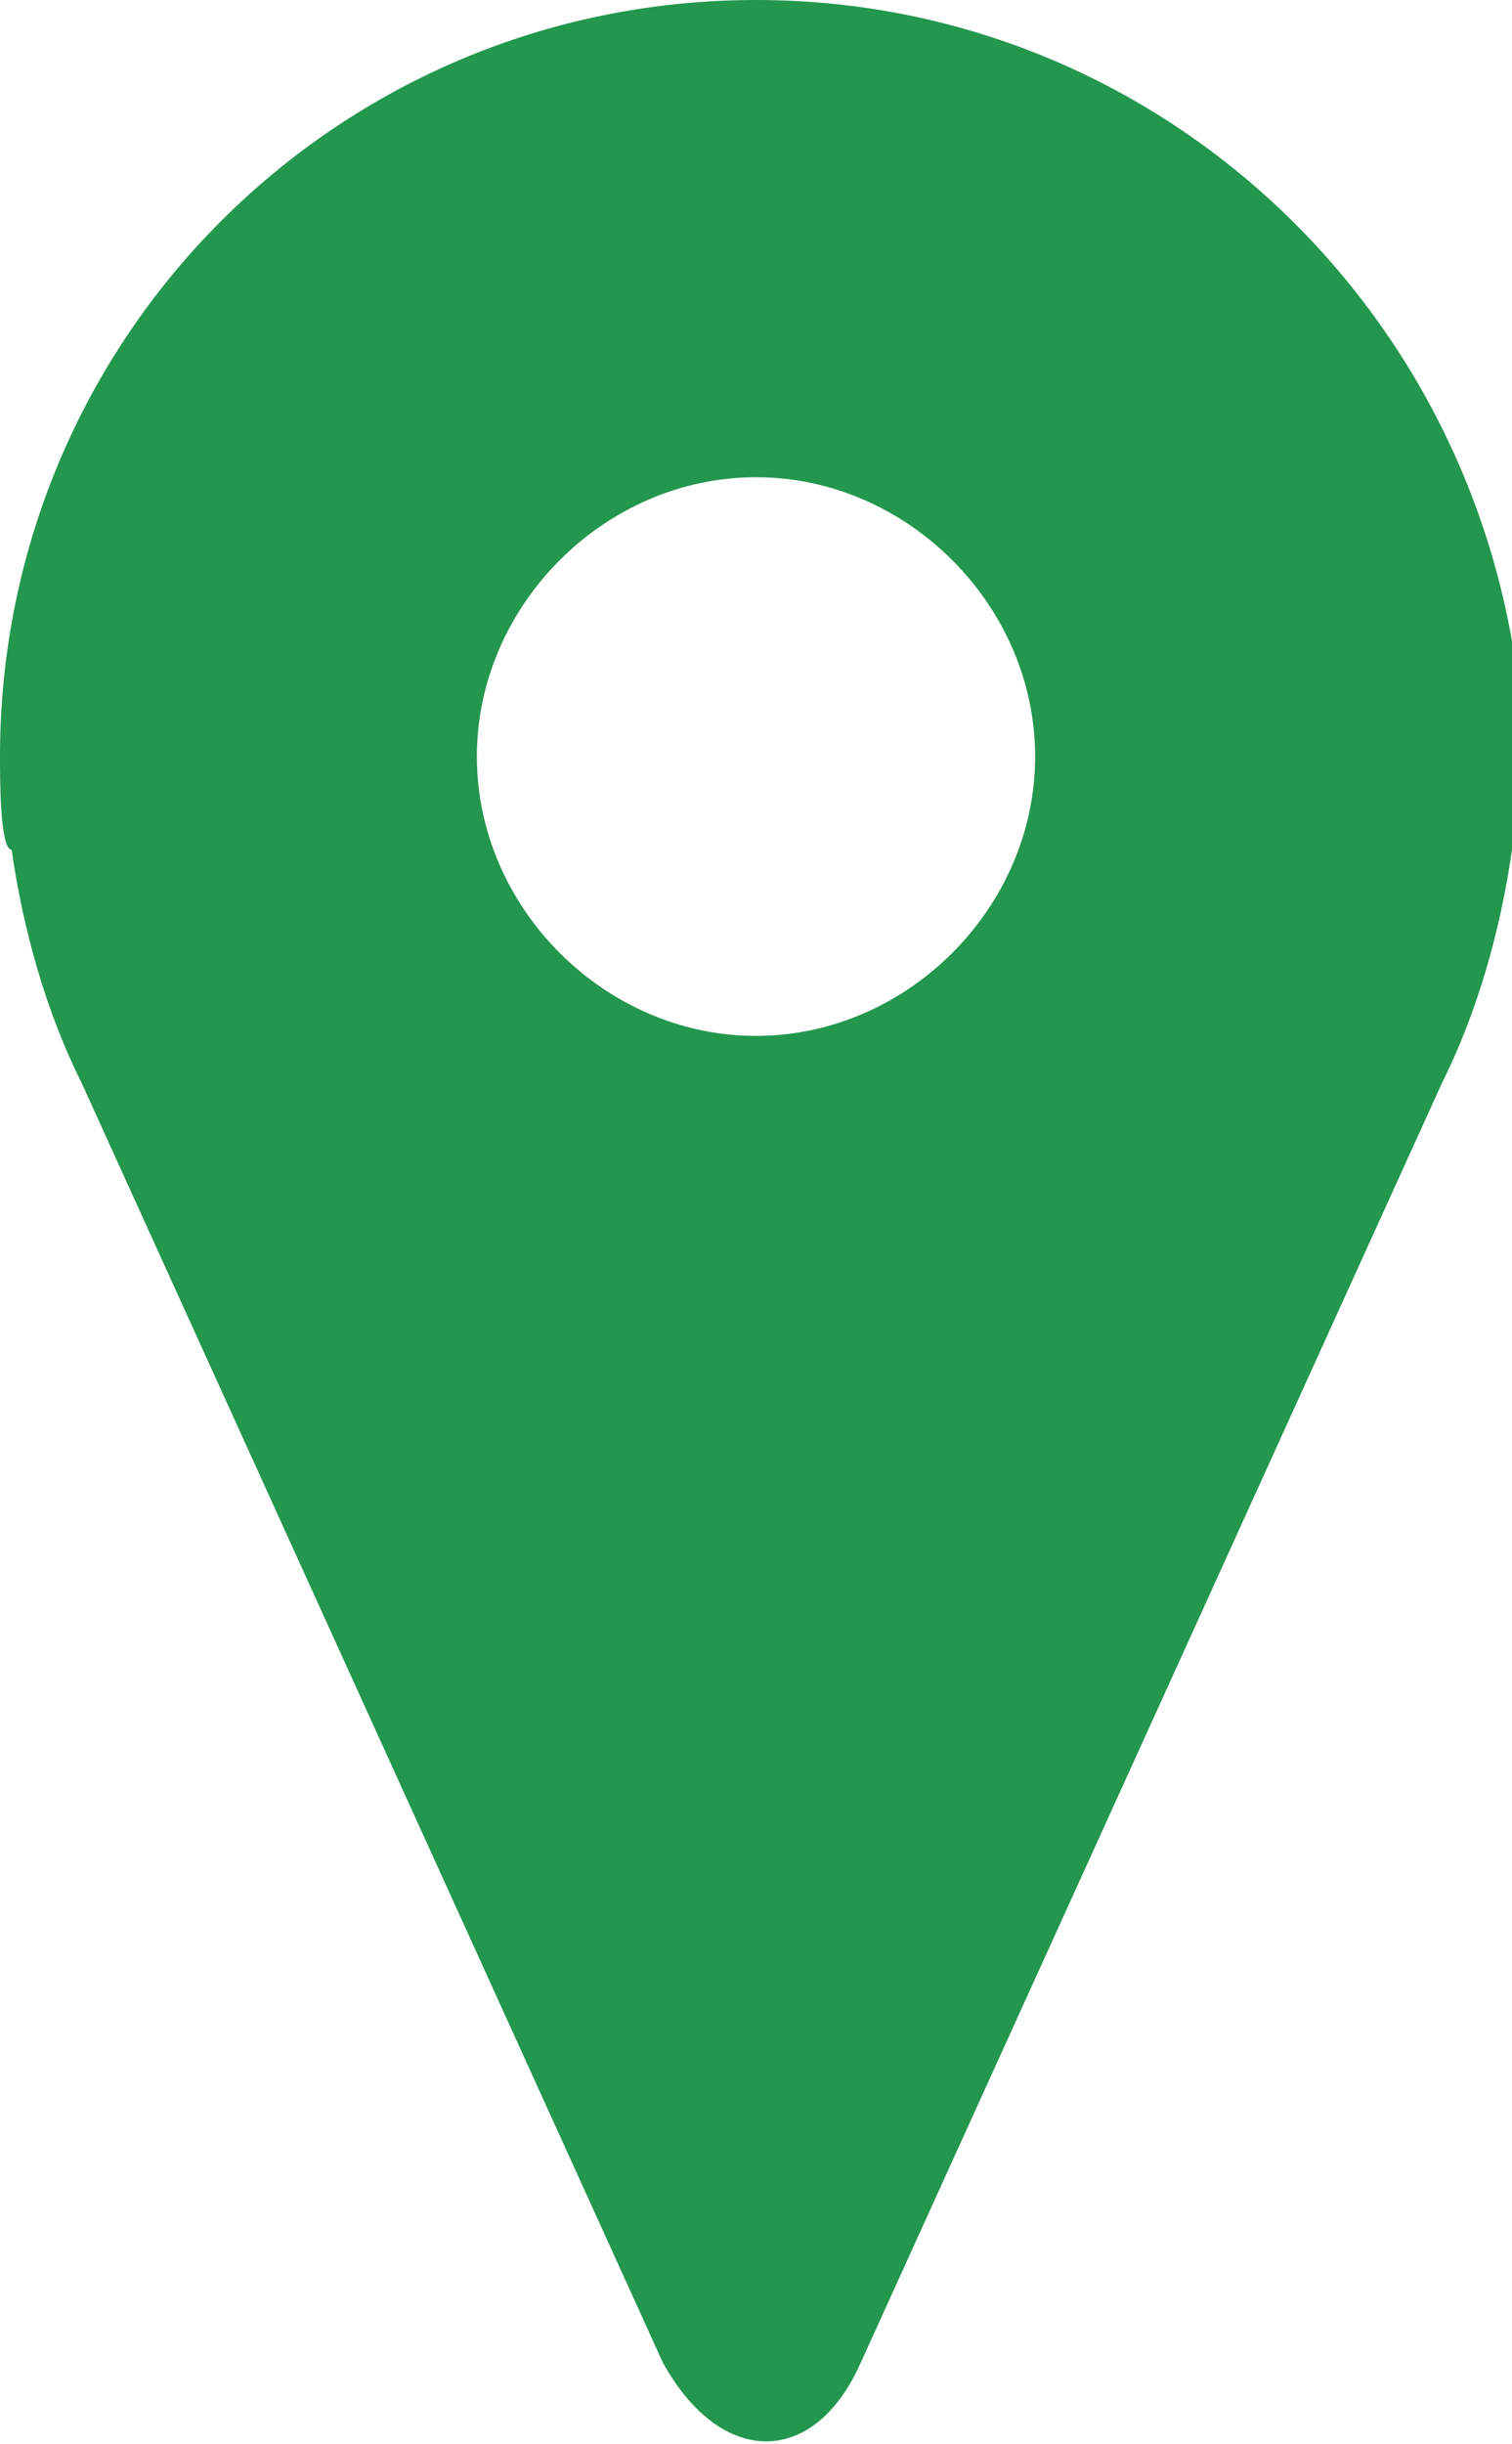<?xml version="1.0" encoding="utf-8"?>
<!-- Generator: Adobe Illustrator 18.1.1, SVG Export Plug-In . SVG Version: 6.00 Build 0)  -->
<svg version="1.1" id="Layer_1" xmlns="http://www.w3.org/2000/svg" xmlns:xlink="http://www.w3.org/1999/xlink" x="0px" y="0px"
	 viewBox="0 0 13 21" enable-background="new 0 0 13 21" xml:space="preserve" height="21" width="13">
<path fill="#22974d" d="M6.5,0C2.9,0,0,2.9,0,6.5c0,0.2,0,0.8,0.1,0.8c0.1,0.7,0.3,1.4,0.6,2c0,0,0,0,0,0l5,11
	c0.5,0.9,1.3,0.9,1.7,0l5-11c0,0,0,0,0,0c0.3-0.6,0.5-1.3,0.6-2c0,0,0.1-0.6,0.1-0.8C13,2.9,10.1,0,6.5,0z M6.5,8.9
	c-1.3,0-2.4-1.1-2.4-2.4s1.1-2.4,2.4-2.4s2.4,1.1,2.4,2.4S7.8,8.9,6.5,8.9z"/>
</svg>
